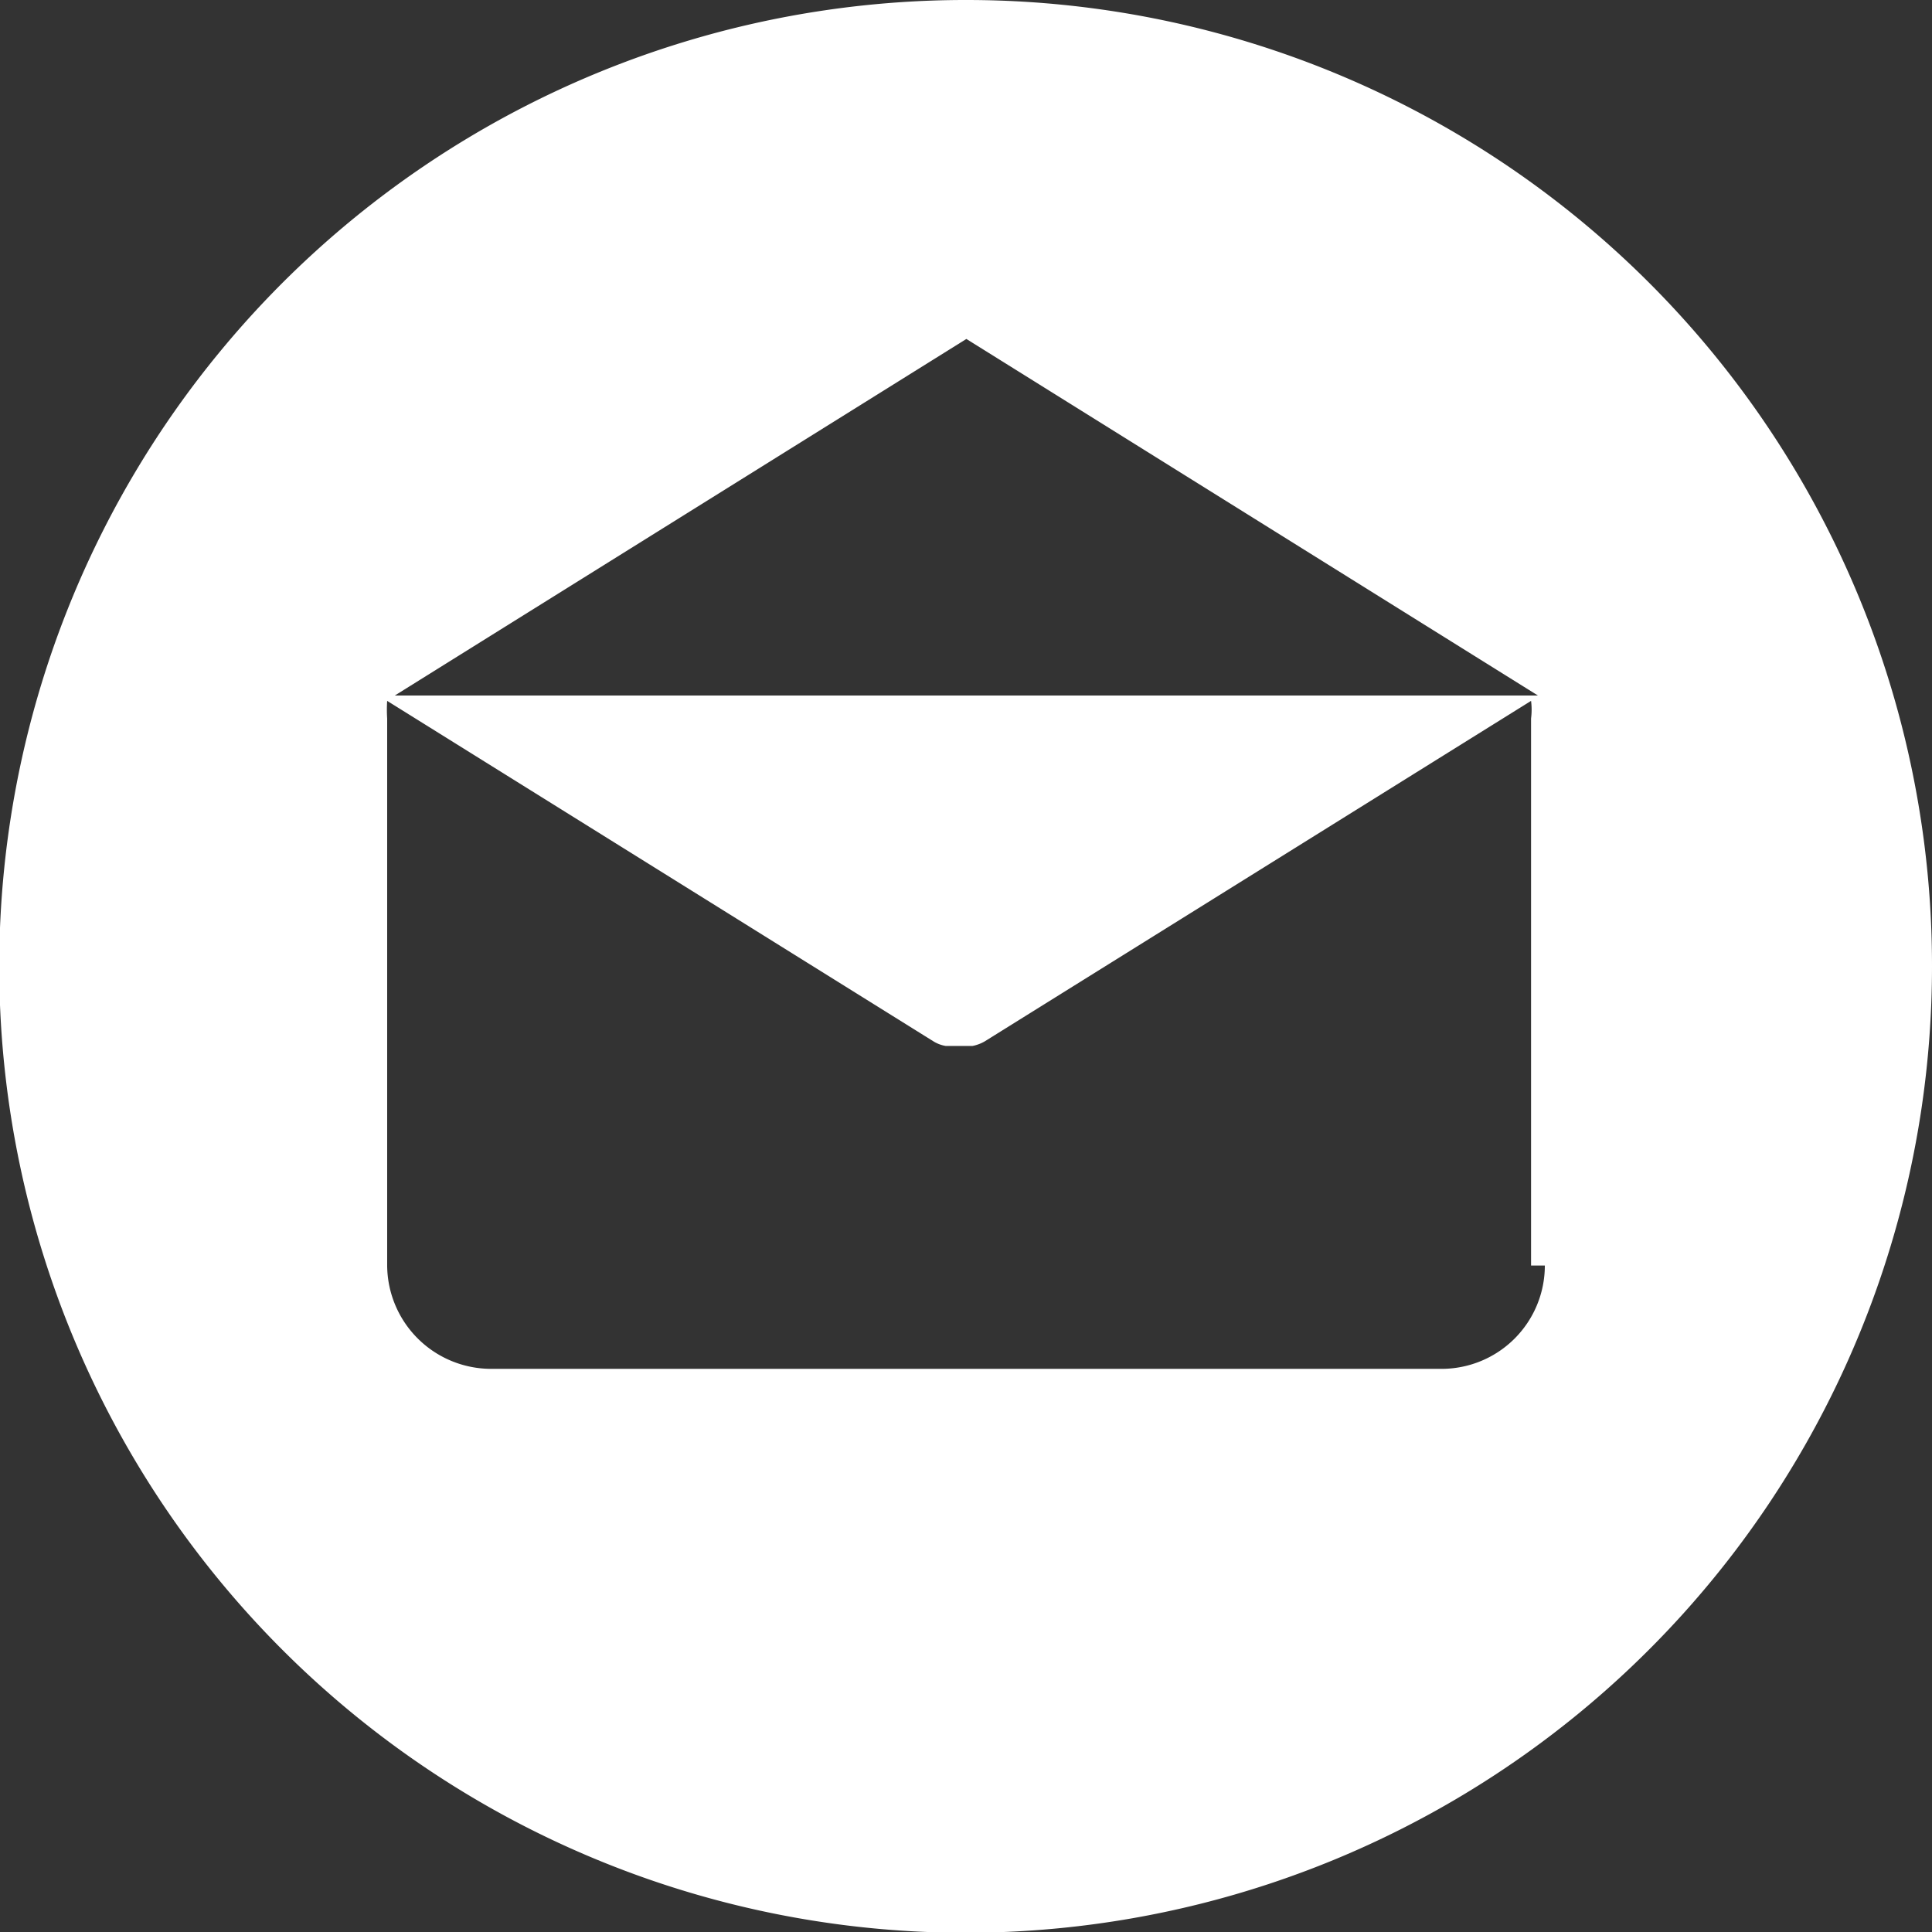<svg xmlns="http://www.w3.org/2000/svg" viewBox="0 0 25.25 25.25"><rect x="0" y="0" width="25.25" height="25.25" fill="#333333" stroke="none"/><defs><style>.cls-1{fill:#fff;}</style></defs><title>mail</title><g id="Capa_2" data-name="Capa 2"><g id="Diseño"><path class="cls-1" d="M12.63,0A12.63,12.63,0,1,0,25.25,12.63,12.62,12.62,0,0,0,12.63,0Zm0,4.43L20.1,9.09H5.16Zm7.56,12.11h0a1.35,1.35,0,0,1-1.35,1.35H6.42a1.36,1.36,0,0,1-1.36-1.35V9.39a1.79,1.79,0,0,1,0-.23l7.14,4.45,0,0h0a.44.44,0,0,0,.16.06h0l.18,0h0l.17,0h0a.52.52,0,0,0,.16-.06h0s0,0,0,0l7.14-4.45a.9.9,0,0,1,0,.23v7.15Z"/></g></g></svg>